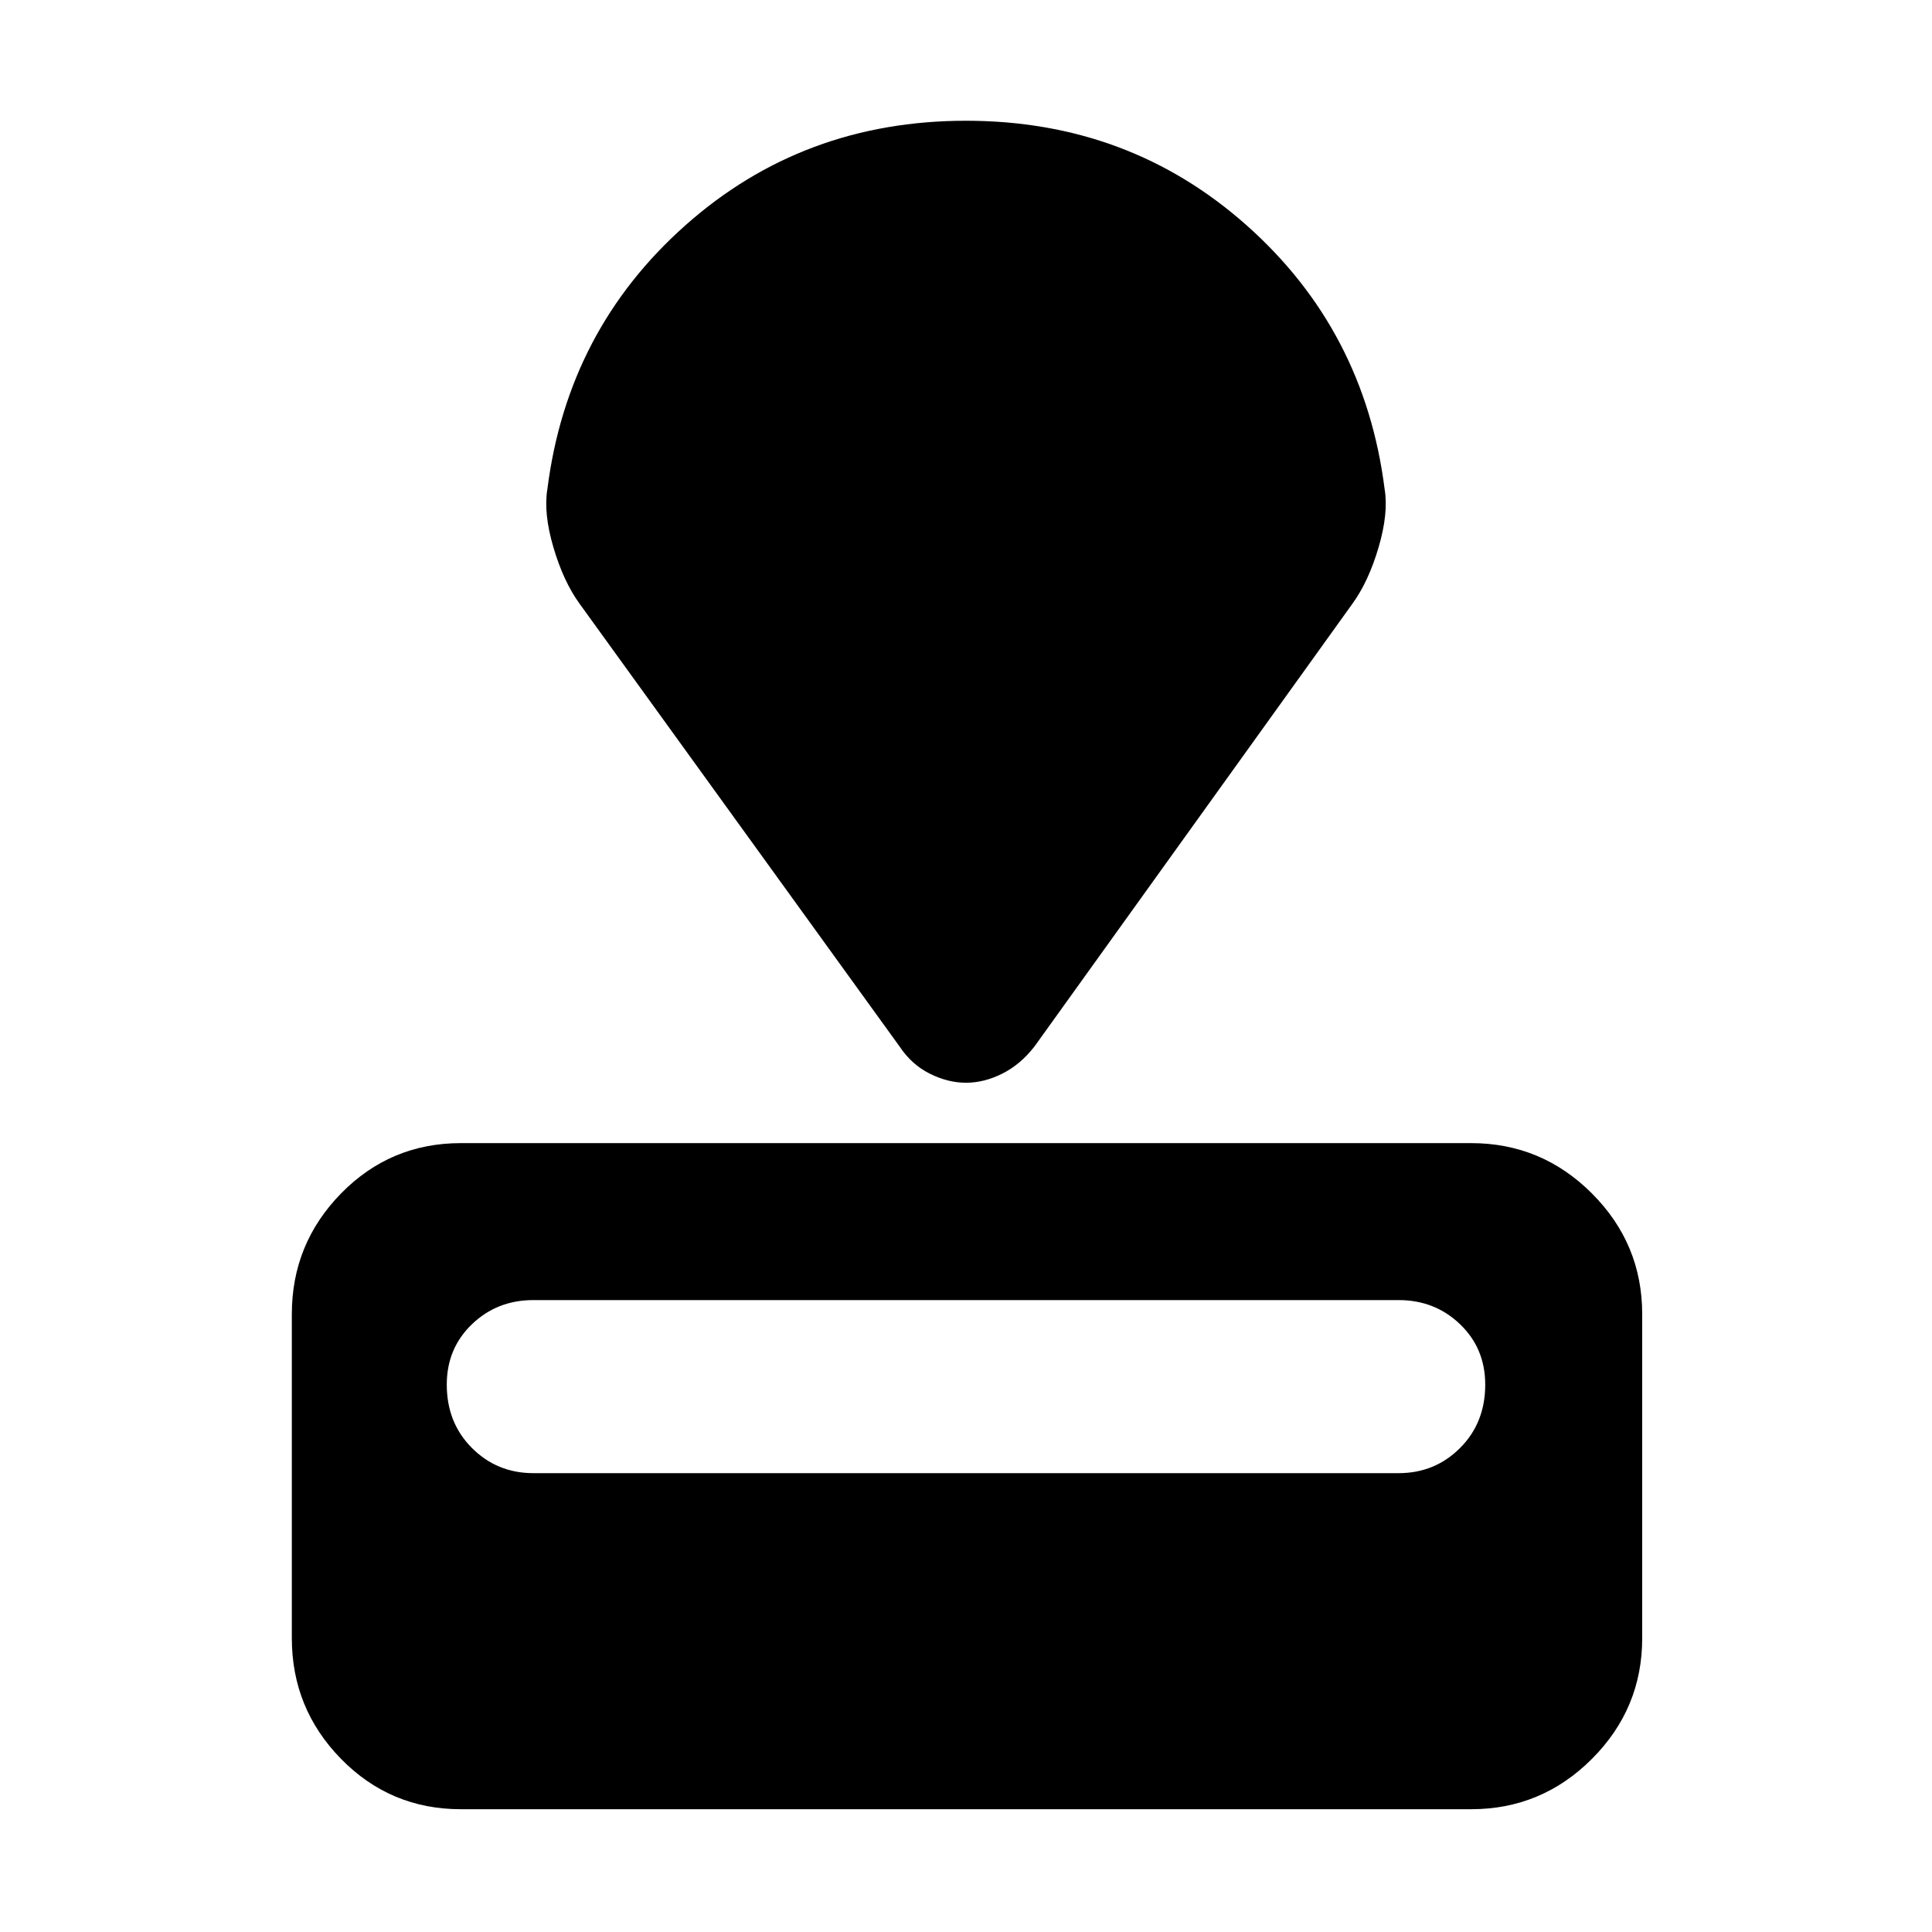 <svg xmlns="http://www.w3.org/2000/svg" height="40" width="40"><path d="M30.458 37.458H9.542Q8.083 37.458 7.062 36.417Q6.042 35.375 6.042 33.917V27.208Q6.042 25.75 7.062 24.708Q8.083 23.667 9.542 23.667H30.458Q31.917 23.667 32.958 24.708Q34 25.75 34 27.208V33.917Q34 35.375 32.958 36.417Q31.917 37.458 30.458 37.458ZM28.958 30.5Q29.708 30.5 30.229 29.979Q30.75 29.458 30.75 28.667Q30.75 27.917 30.229 27.417Q29.708 26.917 28.958 26.917H11.042Q10.292 26.917 9.771 27.417Q9.25 27.917 9.25 28.667Q9.25 29.458 9.771 29.979Q10.292 30.5 11.042 30.5ZM28 12.5 21.417 21.667Q21.125 22.042 20.75 22.229Q20.375 22.417 20 22.417Q19.625 22.417 19.25 22.229Q18.875 22.042 18.625 21.667L12 12.5Q11.667 12.042 11.458 11.333Q11.25 10.625 11.333 10.125Q11.75 6.833 14.188 4.667Q16.625 2.5 20 2.5Q23.375 2.5 25.812 4.667Q28.25 6.833 28.667 10.125Q28.75 10.625 28.542 11.333Q28.333 12.042 28 12.5Z"/></svg>